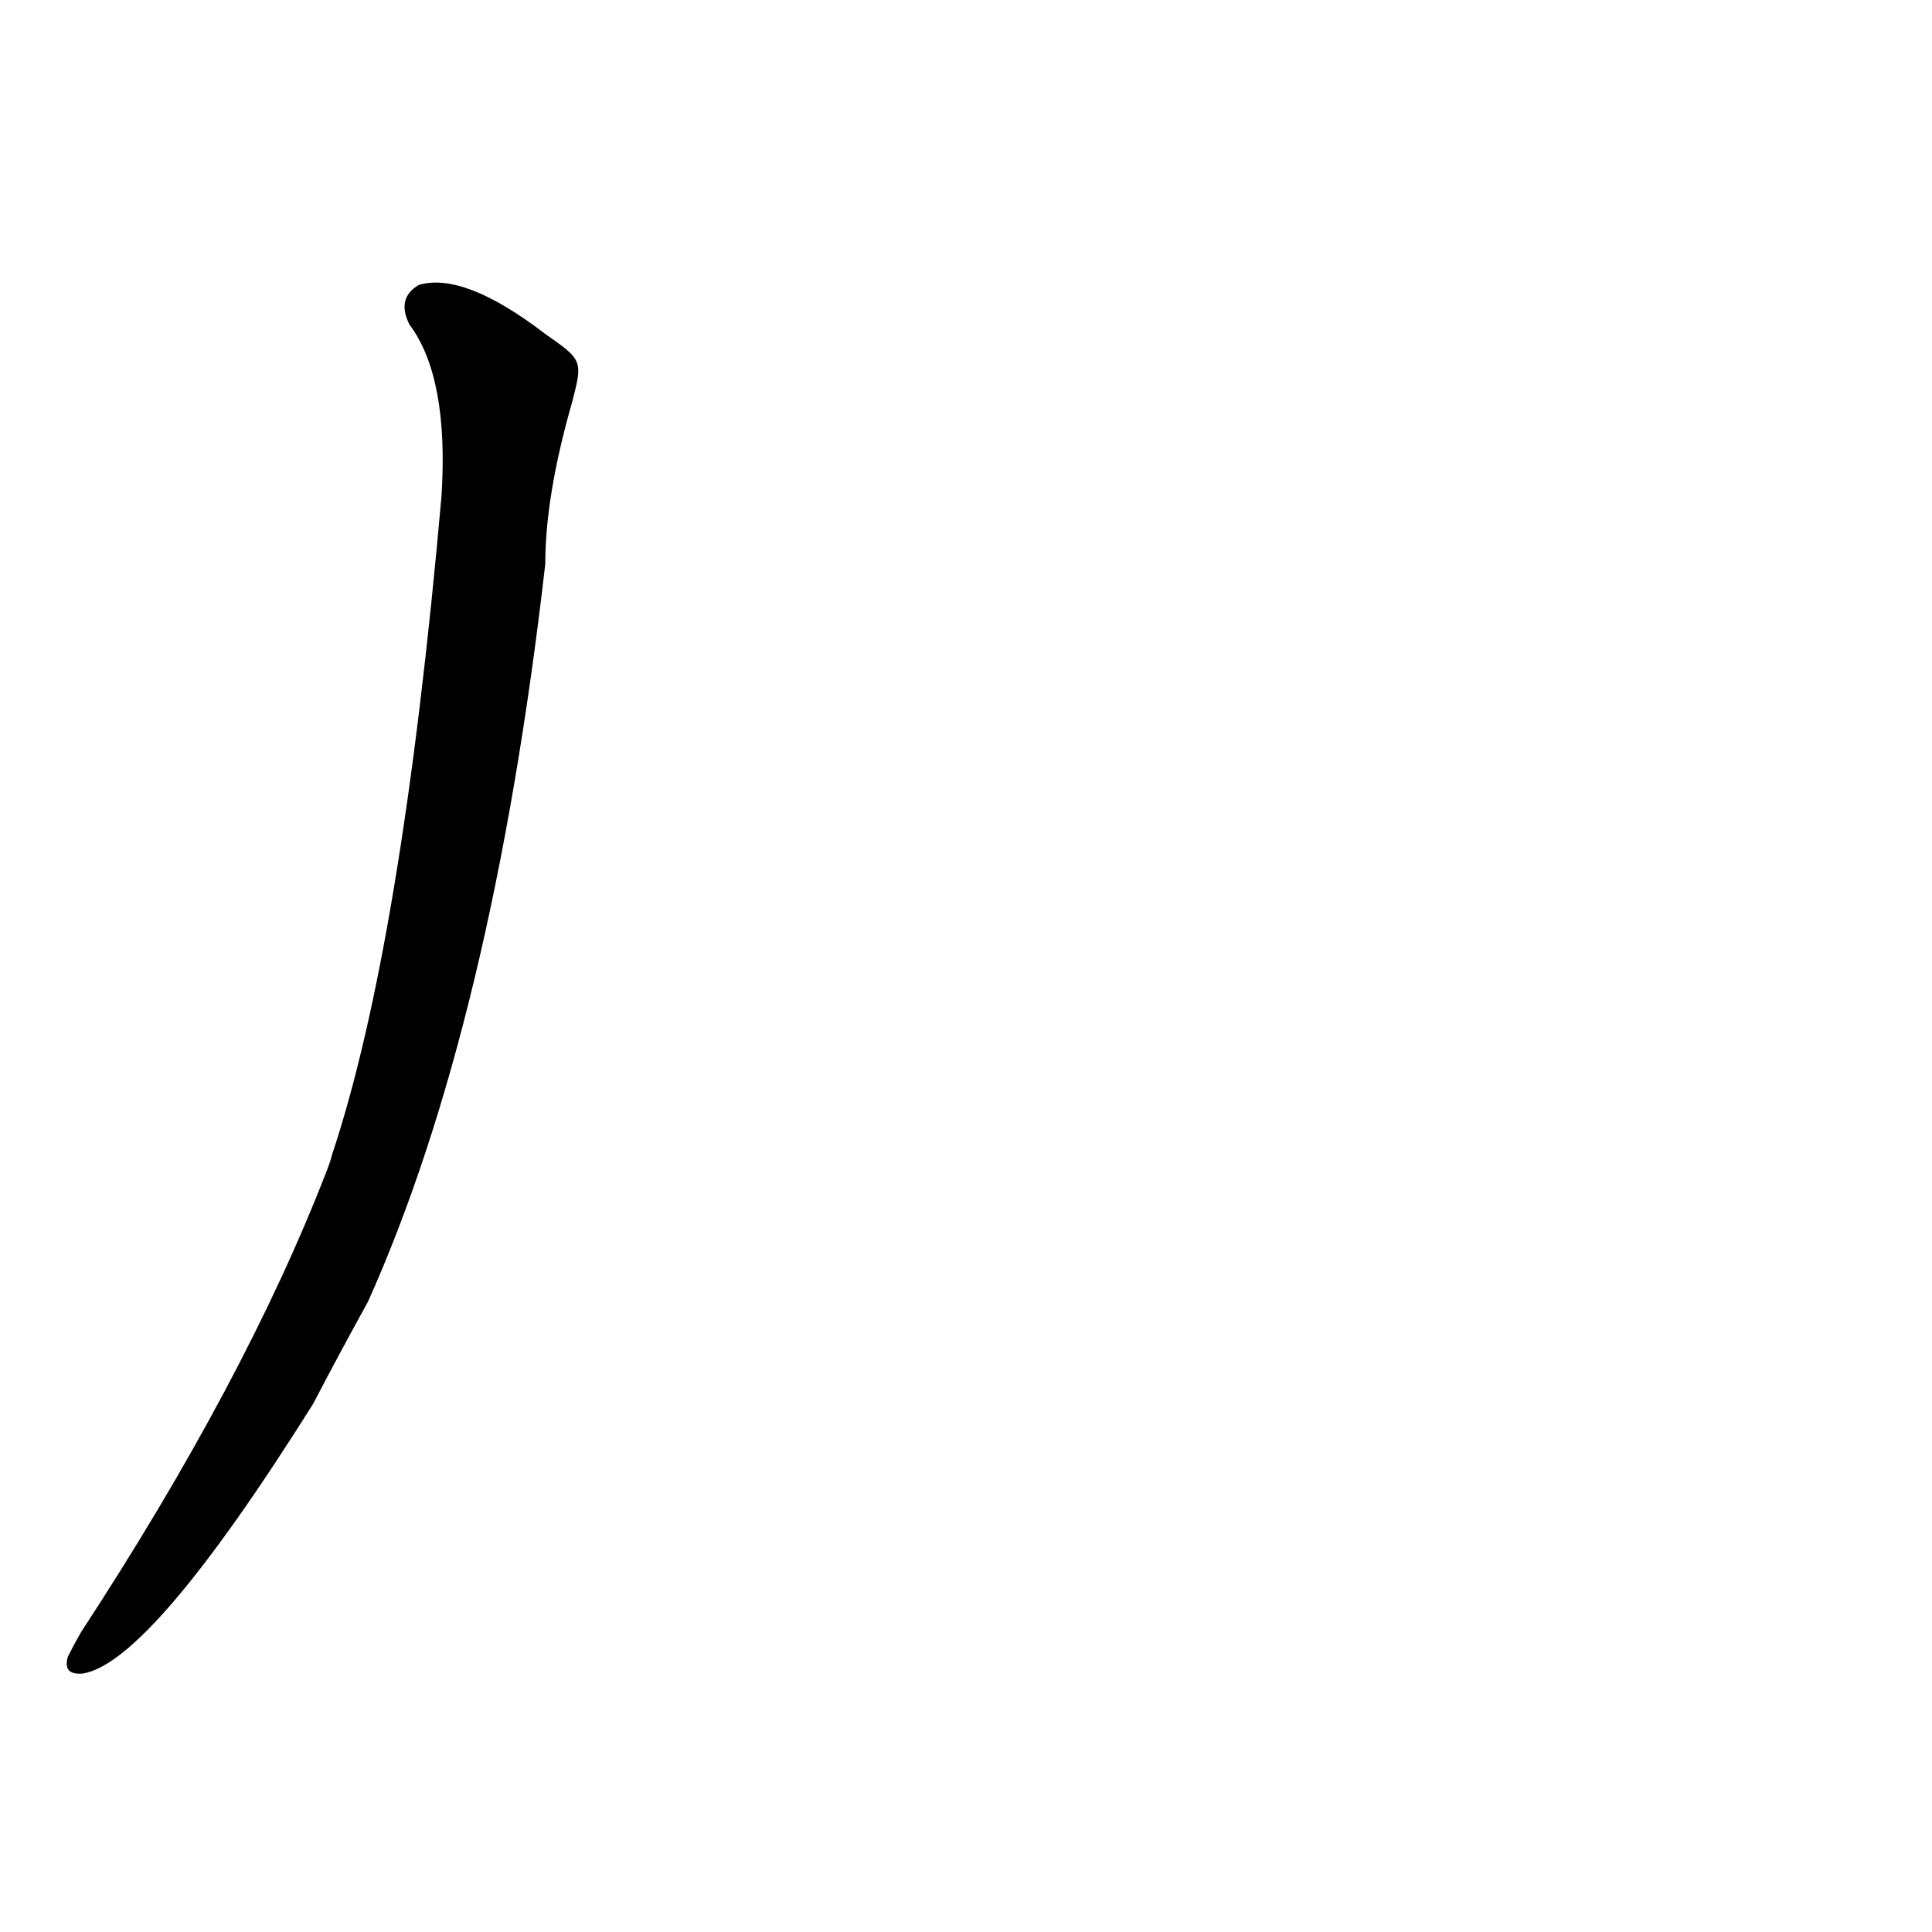 <?xml version='1.0' encoding='utf-8'?>
<svg xmlns="http://www.w3.org/2000/svg" version="1.1" viewBox="0 0 1024 1024"><g transform="scale(1, -1) translate(0, -900)"><path d="M 289 723 Q 246 756 222 749 Q 210 742 217 728 Q 238 700 234 637 Q 213 399 176 288 Q 175 284 173 279 Q 130 168 43 35 Q 39 28 36 22 Q 33 12 44 13 Q 80 19 166 156 Q 179 181 195 210 Q 261 357 289 601 Q 289 637 303 686 C 309 709 309 709 289 723 Z" fill="black" /></g></svg>